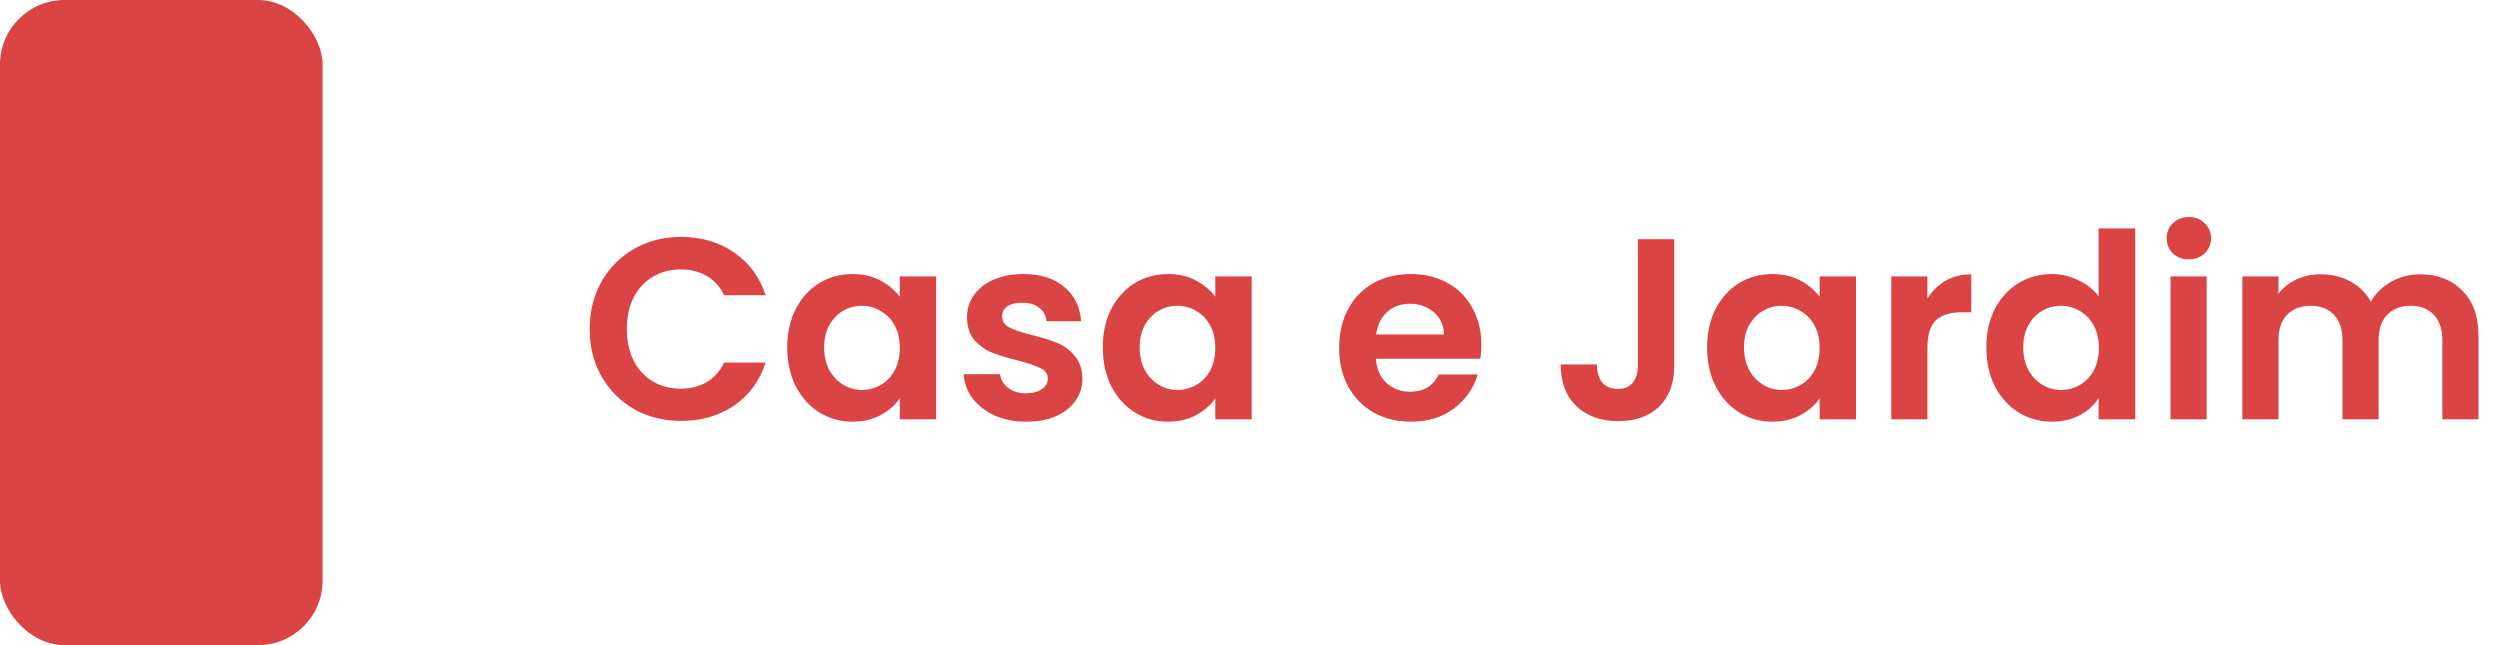 <svg width="155" height="40" viewBox="0 0 155 40" fill="none" xmlns="http://www.w3.org/2000/svg">
<rect width="20" height="40" rx="4" fill="#DB4444"/>
<path d="M36.56 20.4C36.56 19.301 36.805 18.32 37.296 17.456C37.797 16.581 38.475 15.904 39.328 15.424C40.192 14.933 41.157 14.688 42.224 14.688C43.472 14.688 44.565 15.008 45.504 15.648C46.443 16.288 47.099 17.173 47.472 18.304H44.896C44.64 17.771 44.277 17.371 43.808 17.104C43.349 16.837 42.816 16.704 42.208 16.704C41.557 16.704 40.976 16.859 40.464 17.168C39.963 17.467 39.568 17.893 39.28 18.448C39.003 19.003 38.864 19.653 38.864 20.4C38.864 21.136 39.003 21.787 39.28 22.352C39.568 22.907 39.963 23.339 40.464 23.648C40.976 23.947 41.557 24.096 42.208 24.096C42.816 24.096 43.349 23.963 43.808 23.696C44.277 23.419 44.64 23.013 44.896 22.48H47.472C47.099 23.621 46.443 24.512 45.504 25.152C44.576 25.781 43.483 26.096 42.224 26.096C41.157 26.096 40.192 25.856 39.328 25.376C38.475 24.885 37.797 24.208 37.296 23.344C36.805 22.48 36.56 21.499 36.56 20.4ZM48.809 21.536C48.809 20.64 48.985 19.845 49.337 19.152C49.7 18.459 50.185 17.925 50.793 17.552C51.412 17.179 52.1 16.992 52.857 16.992C53.519 16.992 54.095 17.125 54.585 17.392C55.087 17.659 55.487 17.995 55.785 18.4V17.136H58.041V26H55.785V24.704C55.497 25.12 55.097 25.467 54.585 25.744C54.084 26.011 53.503 26.144 52.841 26.144C52.095 26.144 51.412 25.952 50.793 25.568C50.185 25.184 49.7 24.645 49.337 23.952C48.985 23.248 48.809 22.443 48.809 21.536ZM55.785 21.568C55.785 21.024 55.679 20.56 55.465 20.176C55.252 19.781 54.964 19.483 54.601 19.28C54.239 19.067 53.849 18.96 53.433 18.96C53.017 18.96 52.633 19.061 52.281 19.264C51.929 19.467 51.641 19.765 51.417 20.16C51.204 20.544 51.097 21.003 51.097 21.536C51.097 22.069 51.204 22.539 51.417 22.944C51.641 23.339 51.929 23.643 52.281 23.856C52.644 24.069 53.028 24.176 53.433 24.176C53.849 24.176 54.239 24.075 54.601 23.872C54.964 23.659 55.252 23.36 55.465 22.976C55.679 22.581 55.785 22.112 55.785 21.568ZM63.621 26.144C62.896 26.144 62.245 26.016 61.669 25.76C61.093 25.493 60.634 25.136 60.293 24.688C59.962 24.24 59.781 23.744 59.749 23.2H62.005C62.048 23.541 62.213 23.824 62.501 24.048C62.8 24.272 63.168 24.384 63.605 24.384C64.032 24.384 64.362 24.299 64.597 24.128C64.842 23.957 64.965 23.739 64.965 23.472C64.965 23.184 64.816 22.971 64.517 22.832C64.229 22.683 63.765 22.523 63.125 22.352C62.464 22.192 61.92 22.027 61.493 21.856C61.077 21.685 60.714 21.424 60.405 21.072C60.106 20.72 59.957 20.245 59.957 19.648C59.957 19.157 60.096 18.709 60.373 18.304C60.661 17.899 61.066 17.579 61.589 17.344C62.122 17.109 62.746 16.992 63.461 16.992C64.517 16.992 65.36 17.259 65.989 17.792C66.618 18.315 66.965 19.024 67.029 19.92H64.885C64.853 19.568 64.704 19.291 64.437 19.088C64.181 18.875 63.834 18.768 63.397 18.768C62.992 18.768 62.677 18.843 62.453 18.992C62.24 19.141 62.133 19.349 62.133 19.616C62.133 19.915 62.282 20.144 62.581 20.304C62.88 20.453 63.344 20.608 63.973 20.768C64.613 20.928 65.141 21.093 65.557 21.264C65.973 21.435 66.33 21.701 66.629 22.064C66.938 22.416 67.098 22.885 67.109 23.472C67.109 23.984 66.965 24.443 66.677 24.848C66.4 25.253 65.994 25.573 65.461 25.808C64.938 26.032 64.325 26.144 63.621 26.144ZM68.372 21.536C68.372 20.64 68.548 19.845 68.9 19.152C69.262 18.459 69.748 17.925 70.356 17.552C70.974 17.179 71.662 16.992 72.42 16.992C73.081 16.992 73.657 17.125 74.148 17.392C74.649 17.659 75.049 17.995 75.348 18.4V17.136H77.604V26H75.348V24.704C75.06 25.12 74.66 25.467 74.148 25.744C73.646 26.011 73.065 26.144 72.404 26.144C71.657 26.144 70.974 25.952 70.356 25.568C69.748 25.184 69.262 24.645 68.9 23.952C68.548 23.248 68.372 22.443 68.372 21.536ZM75.348 21.568C75.348 21.024 75.241 20.56 75.028 20.176C74.814 19.781 74.526 19.483 74.164 19.28C73.801 19.067 73.412 18.96 72.996 18.96C72.58 18.96 72.196 19.061 71.844 19.264C71.492 19.467 71.204 19.765 70.98 20.16C70.766 20.544 70.66 21.003 70.66 21.536C70.66 22.069 70.766 22.539 70.98 22.944C71.204 23.339 71.492 23.643 71.844 23.856C72.206 24.069 72.59 24.176 72.996 24.176C73.412 24.176 73.801 24.075 74.164 23.872C74.526 23.659 74.814 23.36 75.028 22.976C75.241 22.581 75.348 22.112 75.348 21.568ZM91.844 21.376C91.844 21.696 91.823 21.984 91.78 22.24H85.3C85.353 22.88 85.577 23.381 85.972 23.744C86.367 24.107 86.852 24.288 87.428 24.288C88.26 24.288 88.852 23.931 89.204 23.216H91.62C91.364 24.069 90.873 24.773 90.148 25.328C89.423 25.872 88.532 26.144 87.476 26.144C86.623 26.144 85.855 25.957 85.172 25.584C84.5 25.2 83.972 24.661 83.588 23.968C83.215 23.275 83.028 22.475 83.028 21.568C83.028 20.651 83.215 19.845 83.588 19.152C83.961 18.459 84.484 17.925 85.156 17.552C85.828 17.179 86.601 16.992 87.476 16.992C88.319 16.992 89.071 17.173 89.732 17.536C90.404 17.899 90.921 18.416 91.284 19.088C91.657 19.749 91.844 20.512 91.844 21.376ZM89.524 20.736C89.513 20.16 89.305 19.701 88.9 19.36C88.495 19.008 87.999 18.832 87.412 18.832C86.857 18.832 86.388 19.003 86.004 19.344C85.631 19.675 85.401 20.139 85.316 20.736H89.524ZM103.804 14.832V22.672C103.804 23.76 103.489 24.608 102.86 25.216C102.23 25.813 101.388 26.112 100.332 26.112C99.265 26.112 98.401 25.803 97.74 25.184C97.089 24.565 96.763 23.701 96.763 22.592H99.004C99.014 23.072 99.126 23.445 99.34 23.712C99.564 23.979 99.883 24.112 100.299 24.112C100.705 24.112 101.014 23.984 101.228 23.728C101.441 23.472 101.548 23.12 101.548 22.672V14.832H103.804ZM105.84 21.536C105.84 20.64 106.016 19.845 106.368 19.152C106.731 18.459 107.217 17.925 107.825 17.552C108.443 17.179 109.131 16.992 109.889 16.992C110.55 16.992 111.126 17.125 111.617 17.392C112.118 17.659 112.518 17.995 112.817 18.4V17.136H115.073V26H112.817V24.704C112.529 25.12 112.129 25.467 111.617 25.744C111.115 26.011 110.534 26.144 109.873 26.144C109.126 26.144 108.443 25.952 107.825 25.568C107.217 25.184 106.731 24.645 106.368 23.952C106.016 23.248 105.84 22.443 105.84 21.536ZM112.817 21.568C112.817 21.024 112.71 20.56 112.497 20.176C112.283 19.781 111.995 19.483 111.633 19.28C111.27 19.067 110.881 18.96 110.465 18.96C110.049 18.96 109.665 19.061 109.312 19.264C108.961 19.467 108.673 19.765 108.449 20.16C108.235 20.544 108.129 21.003 108.129 21.536C108.129 22.069 108.235 22.539 108.449 22.944C108.673 23.339 108.961 23.643 109.312 23.856C109.675 24.069 110.059 24.176 110.465 24.176C110.881 24.176 111.27 24.075 111.633 23.872C111.995 23.659 112.283 23.36 112.497 22.976C112.71 22.581 112.817 22.112 112.817 21.568ZM119.5 18.512C119.788 18.043 120.162 17.675 120.62 17.408C121.09 17.141 121.623 17.008 122.22 17.008V19.36H121.628C120.924 19.36 120.391 19.525 120.028 19.856C119.676 20.187 119.5 20.763 119.5 21.584V26H117.26V17.136H119.5V18.512ZM123.153 21.536C123.153 20.64 123.329 19.845 123.681 19.152C124.044 18.459 124.534 17.925 125.153 17.552C125.772 17.179 126.46 16.992 127.217 16.992C127.793 16.992 128.342 17.12 128.865 17.376C129.388 17.621 129.804 17.952 130.113 18.368V14.16H132.385V26H130.113V24.688C129.836 25.125 129.446 25.477 128.945 25.744C128.444 26.011 127.862 26.144 127.201 26.144C126.454 26.144 125.772 25.952 125.153 25.568C124.534 25.184 124.044 24.645 123.681 23.952C123.329 23.248 123.153 22.443 123.153 21.536ZM130.129 21.568C130.129 21.024 130.022 20.56 129.809 20.176C129.596 19.781 129.308 19.483 128.945 19.28C128.582 19.067 128.193 18.96 127.777 18.96C127.361 18.96 126.977 19.061 126.625 19.264C126.273 19.467 125.985 19.765 125.761 20.16C125.548 20.544 125.441 21.003 125.441 21.536C125.441 22.069 125.548 22.539 125.761 22.944C125.985 23.339 126.273 23.643 126.625 23.856C126.988 24.069 127.372 24.176 127.777 24.176C128.193 24.176 128.582 24.075 128.945 23.872C129.308 23.659 129.596 23.36 129.809 22.976C130.022 22.581 130.129 22.112 130.129 21.568ZM135.709 16.08C135.314 16.08 134.983 15.957 134.717 15.712C134.461 15.456 134.333 15.141 134.333 14.768C134.333 14.395 134.461 14.085 134.717 13.84C134.983 13.584 135.314 13.456 135.709 13.456C136.103 13.456 136.429 13.584 136.685 13.84C136.951 14.085 137.085 14.395 137.085 14.768C137.085 15.141 136.951 15.456 136.685 15.712C136.429 15.957 136.103 16.08 135.709 16.08ZM136.813 17.136V26H134.573V17.136H136.813ZM150.034 17.008C151.122 17.008 151.997 17.344 152.658 18.016C153.33 18.677 153.666 19.605 153.666 20.8V26H151.426V21.104C151.426 20.411 151.25 19.883 150.898 19.52C150.546 19.147 150.066 18.96 149.458 18.96C148.85 18.96 148.365 19.147 148.002 19.52C147.65 19.883 147.474 20.411 147.474 21.104V26H145.234V21.104C145.234 20.411 145.058 19.883 144.706 19.52C144.354 19.147 143.874 18.96 143.266 18.96C142.647 18.96 142.157 19.147 141.794 19.52C141.442 19.883 141.266 20.411 141.266 21.104V26H139.026V17.136H141.266V18.208C141.554 17.835 141.922 17.541 142.37 17.328C142.829 17.115 143.33 17.008 143.874 17.008C144.567 17.008 145.186 17.157 145.73 17.456C146.274 17.744 146.695 18.16 146.994 18.704C147.282 18.192 147.698 17.781 148.242 17.472C148.797 17.163 149.394 17.008 150.034 17.008Z" fill="#DB4444"/>
</svg>
